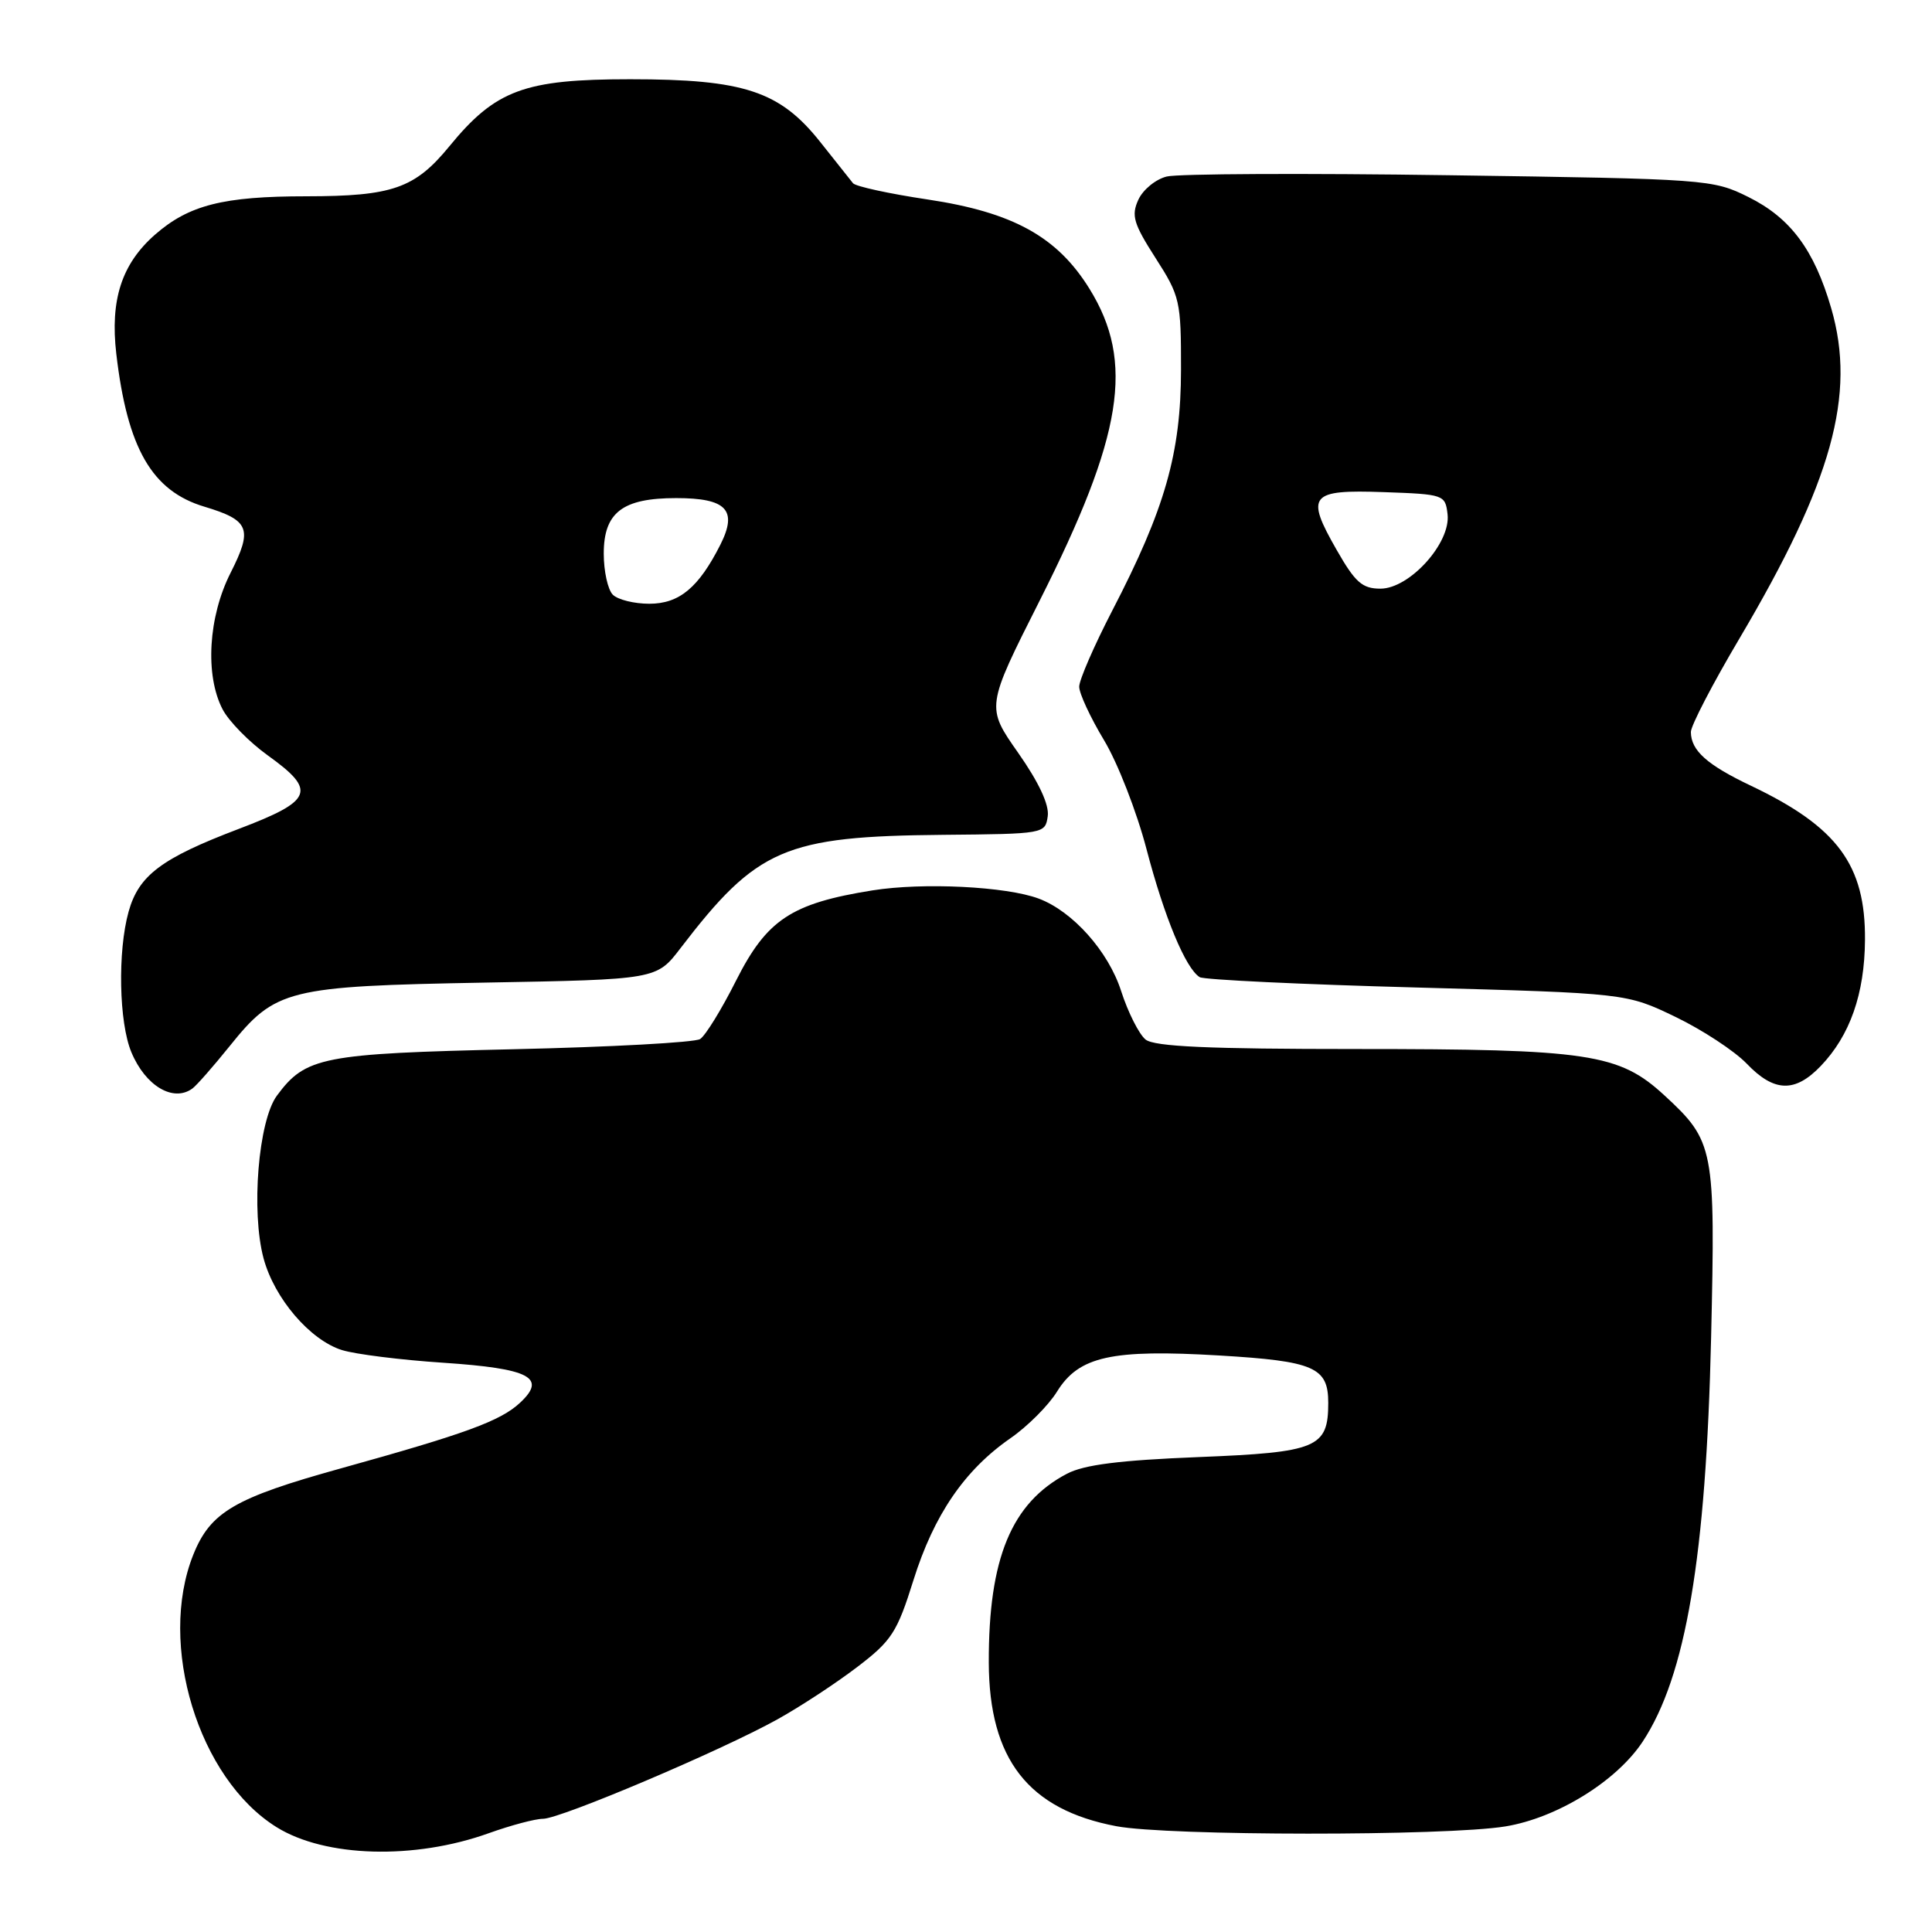 <?xml version="1.0" encoding="UTF-8" standalone="no"?>
<!DOCTYPE svg PUBLIC "-//W3C//DTD SVG 1.1//EN" "http://www.w3.org/Graphics/SVG/1.1/DTD/svg11.dtd" >
<svg xmlns="http://www.w3.org/2000/svg" xmlns:xlink="http://www.w3.org/1999/xlink" version="1.1" viewBox="0 0 256 256">
 <g >
 <path fill="currentColor"
d=" M 64.79 242.90 C 67.70 241.86 70.92 241.00 71.95 241.00 C 74.26 241.00 95.53 231.98 103.00 227.83 C 106.03 226.15 110.78 223.03 113.57 220.90 C 118.15 217.41 118.87 216.31 121.04 209.37 C 123.75 200.73 127.81 194.79 133.88 190.58 C 136.15 189.01 138.94 186.22 140.07 184.38 C 142.96 179.72 147.28 178.76 161.59 179.61 C 174.14 180.36 176.00 181.17 176.00 185.88 C 176.00 191.84 174.55 192.44 158.83 193.07 C 148.35 193.49 143.66 194.08 141.37 195.28 C 134.02 199.15 130.98 206.49 131.02 220.30 C 131.06 233.10 136.25 239.77 147.91 241.98 C 154.74 243.28 191.60 243.30 199.47 242.01 C 206.31 240.89 214.20 236.02 217.66 230.78 C 223.38 222.11 226.06 206.27 226.73 177.25 C 227.31 152.08 227.14 151.23 220.54 145.14 C 214.53 139.60 210.53 139.00 179.64 139.00 C 160.14 139.00 152.98 138.68 151.80 137.75 C 150.94 137.06 149.47 134.16 148.55 131.30 C 146.86 126.05 142.13 120.75 137.64 119.07 C 133.34 117.46 122.31 116.91 115.61 117.98 C 104.85 119.70 101.61 121.85 97.53 129.94 C 95.62 133.74 93.48 137.22 92.77 137.68 C 92.07 138.13 80.93 138.74 68.00 139.03 C 42.67 139.61 40.50 140.03 36.69 145.18 C 34.23 148.51 33.25 160.54 34.93 166.76 C 36.36 172.05 41.07 177.55 45.30 178.89 C 47.06 179.44 53.11 180.20 58.73 180.57 C 70.21 181.34 72.50 182.53 68.91 185.87 C 66.32 188.29 61.71 189.97 45.16 194.57 C 31.06 198.48 27.88 200.35 25.61 206.01 C 20.86 217.89 26.29 235.67 36.65 242.11 C 43.10 246.12 54.93 246.45 64.79 242.90 Z  M 25.50 144.23 C 26.05 143.83 28.26 141.31 30.42 138.63 C 36.50 131.06 38.04 130.68 64.25 130.20 C 87.00 129.79 87.00 129.79 90.17 125.64 C 100.32 112.39 103.98 110.81 124.95 110.62 C 138.36 110.50 138.50 110.48 138.83 108.16 C 139.05 106.65 137.66 103.67 134.91 99.75 C 130.65 93.68 130.65 93.68 137.76 79.59 C 148.80 57.70 150.36 47.96 144.37 38.28 C 140.09 31.36 134.23 28.13 122.91 26.43 C 117.82 25.67 113.37 24.70 113.03 24.28 C 112.68 23.85 110.74 21.40 108.70 18.83 C 103.34 12.07 98.59 10.50 83.50 10.50 C 69.47 10.50 65.66 11.91 59.53 19.40 C 54.97 24.96 52.00 26.00 40.60 26.01 C 29.57 26.01 25.02 27.17 20.53 31.10 C 16.12 34.98 14.58 39.73 15.41 46.88 C 16.87 59.41 20.13 65.06 27.09 67.14 C 33.07 68.94 33.51 70.06 30.56 75.89 C 27.60 81.72 27.14 89.45 29.49 93.98 C 30.31 95.56 33.01 98.32 35.49 100.10 C 42.01 104.78 41.49 106.09 31.62 109.84 C 21.38 113.73 18.38 115.99 17.04 120.80 C 15.57 126.08 15.76 135.49 17.41 139.43 C 19.27 143.90 22.97 146.09 25.50 144.23 Z  M 241.26 141.25 C 245.13 137.21 247.07 131.70 247.12 124.56 C 247.20 114.62 243.48 109.58 232.04 104.13 C 226.19 101.35 224.07 99.46 224.05 97.00 C 224.04 96.17 226.94 90.59 230.50 84.58 C 242.77 63.83 245.97 52.30 242.65 40.86 C 240.39 33.09 237.25 28.88 231.68 26.11 C 226.95 23.76 226.25 23.71 192.06 23.22 C 172.92 22.94 156.06 23.02 154.60 23.39 C 153.13 23.75 151.44 25.14 150.83 26.48 C 149.88 28.56 150.20 29.64 153.11 34.18 C 156.36 39.24 156.50 39.86 156.49 48.98 C 156.48 60.05 154.38 67.42 147.37 80.93 C 144.97 85.57 143.00 90.10 143.00 90.99 C 143.00 91.89 144.48 95.07 146.29 98.08 C 148.10 101.08 150.63 107.58 151.92 112.52 C 154.28 121.52 157.10 128.33 158.97 129.48 C 159.52 129.82 172.46 130.44 187.73 130.85 C 215.50 131.61 215.50 131.61 222.00 134.74 C 225.57 136.46 229.82 139.25 231.44 140.93 C 235.07 144.73 237.84 144.82 241.26 141.25 Z  M 81.20 78.80 C 80.54 78.14 80.00 75.69 80.00 73.36 C 80.00 67.90 82.48 66.00 89.60 66.00 C 96.28 66.00 97.77 67.58 95.45 72.18 C 92.57 77.87 90.01 80.00 86.03 80.00 C 84.03 80.00 81.86 79.46 81.20 78.80 Z  M 177.11 72.86 C 172.95 65.59 173.55 64.86 183.37 65.21 C 191.34 65.49 191.51 65.55 191.81 68.15 C 192.25 71.94 186.78 78.00 182.92 78.00 C 180.50 78.00 179.57 77.17 177.11 72.86 Z "/>
</g>
</svg>